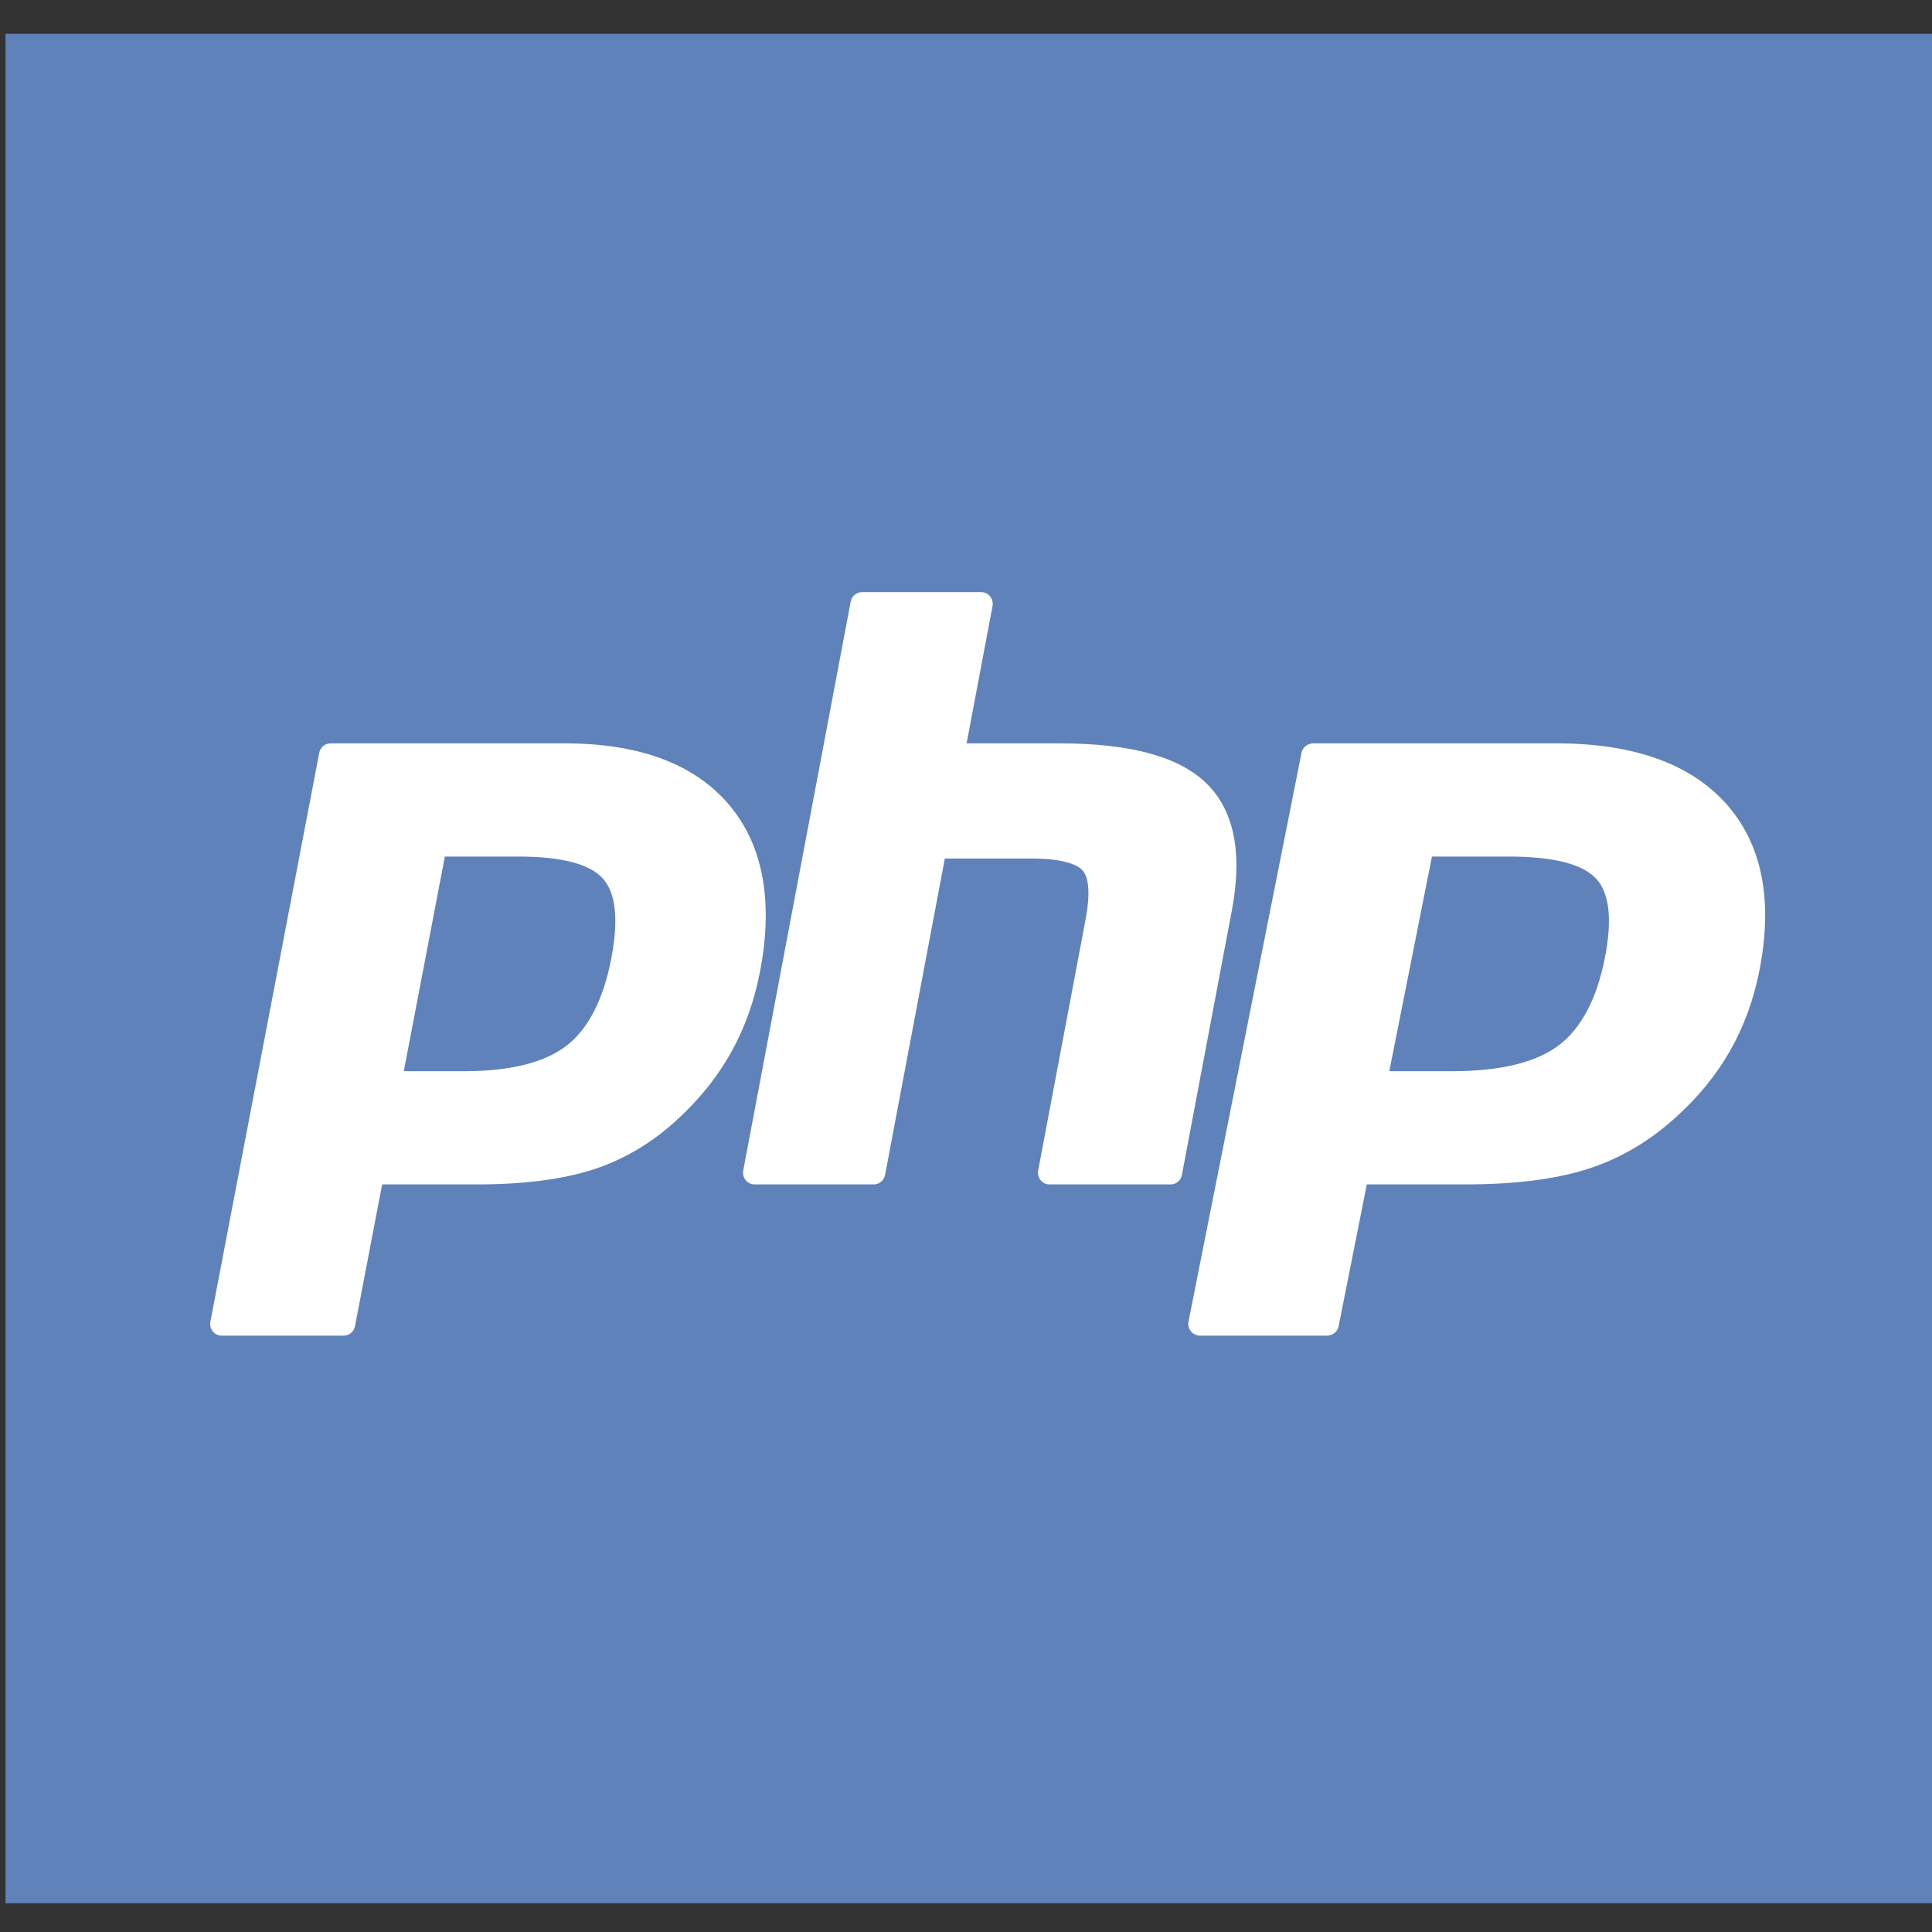 <?xml version="1.0" encoding="UTF-8" standalone="no"?>
<svg
   xmlns:dc="http://purl.org/dc/elements/1.1/"
   xmlns:cc="http://creativecommons.org/ns#"
   xmlns:rdf="http://www.w3.org/1999/02/22-rdf-syntax-ns#"
   xmlns:svg="http://www.w3.org/2000/svg"
   xmlns="http://www.w3.org/2000/svg"
   xmlns:sodipodi="http://sodipodi.sourceforge.net/DTD/sodipodi-0.dtd"
   xmlns:inkscape="http://www.inkscape.org/namespaces/inkscape"
   viewBox="0 0 350 350"
   height="350"
   width="350"
   version="1.1"
   id="svg2"
   sodipodi:docname="Php_logo.svg"
   inkscape:version="0.92.4 (5da689c313, 2019-01-14)">
  <rect x="0" y="0" width="350" height="350" fill="#333333" stroke="none"/>
  <sodipodi:namedview
     pagecolor="#ffffff"
     bordercolor="#666666"
     borderopacity="1"
     objecttolerance="10"
     gridtolerance="10"
     guidetolerance="10"
     inkscape:pageopacity="0"
     inkscape:pageshadow="2"
     inkscape:window-width="1310"
     inkscape:window-height="704"
     id="namedview20"
     showgrid="false"
     inkscape:zoom="0.66204986"
     inkscape:cx="364.02092"
     inkscape:cy="168.20293"
     inkscape:window-x="56"
     inkscape:window-y="27"
     inkscape:window-maximized="1"
     inkscape:current-layer="svg2" />
  <defs
     id="defs6">
    <clipPath
       clipPathUnits="userSpaceOnUse"
       id="clipPath3444">
      <path
         d="M 11.52,162 C 11.52,81.677 135.307,16.561 288,16.561 v 0 c 152.693,0 276.481,65.116 276.481,145.439 v 0 c 0,80.322 -123.788,145.439 -276.481,145.439 v 0 C 135.307,307.439 11.52,242.322 11.52,162"
         id="path3446"
         inkscape:connector-curvature="0" />
    </clipPath>
    <radialGradient
       cx="0"
       cy="0"
       fx="0"
       fy="0"
       gradientTransform="matrix(363.058,0,0,-363.058,177.52,256.307)"
       gradientUnits="userSpaceOnUse"
       id="radialGradient3452"
       r="1"
       spreadMethod="pad">
      <stop
         id="stop3454"
         offset="0"
         style="stop-opacity:1;stop-color:#aeb2d5" />
      <stop
         id="stop3456"
         offset="0.3"
         style="stop-opacity:1;stop-color:#aeb2d5" />
      <stop
         id="stop3458"
         offset="0.75"
         style="stop-opacity:1;stop-color:#484c89" />
      <stop
         id="stop3460"
         offset="1"
         style="stop-opacity:1;stop-color:#484c89" />
    </radialGradient>
    <clipPath
       clipPathUnits="userSpaceOnUse"
       id="clipPath3468">
      <path
         d="M 0,324 H 576 V 0 H 0 Z"
         id="path3470"
         inkscape:connector-curvature="0" />
    </clipPath>
    <clipPath
       clipPathUnits="userSpaceOnUse"
       id="clipPath3480">
      <path
         d="M 0,324 H 576 V 0 H 0 Z"
         id="path3482"
         inkscape:connector-curvature="0" />
    </clipPath>
  </defs>
  <g
     id="g36"
     transform="matrix(1.059,0,0,1.059,-202.153,-9.876)">
    <rect
       style="color:#000000;clip-rule:nonzero;display:inline;overflow:visible;visibility:visible;opacity:1;isolation:auto;mix-blend-mode:normal;color-interpolation:sRGB;color-interpolation-filters:linearRGB;solid-color:#000000;solid-opacity:1;fill:#6082bb;fill-opacity:1;fill-rule:evenodd;stroke:none;stroke-width:1.026;stroke-linecap:butt;stroke-miterlimit:10;stroke-dasharray:none;stroke-dashoffset:0;stroke-opacity:1;color-rendering:auto;image-rendering:auto;shape-rendering:auto;text-rendering:auto;enable-background:accumulate"
       id="rect4138"
       width="330.791"
       height="319.791"
       x="191.828"
       y="15.105" />
    <path
       style="opacity:1;fill:#ffffff;fill-opacity:1;fill-rule:nonzero;stroke:none"
       id="path3486"
       d="m 270.267,192.576 c 7.93,0 13.851,-1.486 17.597,-4.414 3.706,-2.898 6.265,-7.92 7.607,-14.924 1.251,-6.547 0.774,-11.118 -1.416,-13.585 -2.239,-2.52 -7.081,-3.798 -14.39,-3.798 h -12.673 l -7.026,36.721 z m -41.452,45.234 c -0.588,0 -1.147,-0.267 -1.521,-0.729 -0.375,-0.461 -0.526,-1.069 -0.414,-1.656 l 18.62,-97.311 c 0.18,-0.941 0.992,-1.62 1.936,-1.62 h 40.131 c 12.612,0 22,3.478 27.901,10.34 5.932,6.898 7.764,16.539 5.444,28.656 -0.944,4.937 -2.567,9.521 -4.825,13.626 -2.26,4.109 -5.248,7.912 -8.881,11.303 -4.349,4.134 -9.271,7.132 -14.616,8.896 -5.26,1.741 -12.016,2.623 -20.079,2.623 h -16.25 l -4.641,24.251 c -0.18,0.941 -0.991,1.621 -1.935,1.621 z"
       inkscape:connector-curvature="0" />
    <path
       style="opacity:1;fill:#ffffff;fill-opacity:1;fill-rule:nonzero;stroke:none"
       id="path3494"
       d="m 370.398,211.938 c -0.581,0 -1.132,-0.267 -1.502,-0.729 -0.371,-0.461 -0.52,-1.068 -0.409,-1.656 l 8.131,-43.056 c 0.773,-4.095 0.583,-7.034 -0.537,-8.276 -0.685,-0.759 -2.743,-2.032 -8.829,-2.032 h -14.731 l -10.223,54.128 c -0.178,0.941 -0.979,1.621 -1.911,1.621 h -20.44 c -0.581,0 -1.132,-0.267 -1.502,-0.729 -0.37,-0.461 -0.52,-1.069 -0.409,-1.656 l 18.381,-97.311 c 0.178,-0.941 0.979,-1.62 1.911,-1.62 h 20.44 c 0.581,0 1.132,0.267 1.502,0.728 0.37,0.462 0.52,1.069 0.409,1.656 l -4.436,23.487 h 15.847 c 12.072,0 20.259,2.19 25.027,6.695 4.86,4.596 6.377,11.945 4.508,21.845 l -8.552,45.284 c -0.178,0.941 -0.979,1.621 -1.911,1.621 z"
       inkscape:connector-curvature="0" />
    <path
       style="opacity:1;fill:#ffffff;fill-opacity:1;fill-rule:nonzero;stroke:none"
       id="path3502"
       d="m 439.25,192.576 c 8.235,0 14.382,-1.486 18.272,-4.414 3.848,-2.898 6.506,-7.919 7.9,-14.924 1.299,-6.547 0.804,-11.118 -1.471,-13.585 -2.325,-2.52 -7.353,-3.798 -14.943,-3.798 h -13.16 l -7.295,36.721 z m -43.041,45.234 c -0.611,0 -1.191,-0.267 -1.579,-0.729 -0.389,-0.461 -0.547,-1.069 -0.431,-1.656 l 19.335,-97.311 c 0.188,-0.941 1.03,-1.62 2.011,-1.62 h 41.67 c 13.097,0 22.844,3.478 28.972,10.34 6.16,6.897 8.061,16.538 5.653,28.656 -0.981,4.937 -2.667,9.521 -5.011,13.626 -2.347,4.109 -5.449,7.912 -9.222,11.303 -4.516,4.134 -9.626,7.132 -15.177,8.896 -5.462,1.741 -12.477,2.623 -20.85,2.623 h -16.874 l -4.817,24.251 c -0.188,0.941 -1.03,1.621 -2.011,1.621 z"
       inkscape:connector-curvature="0" />
  </g>
</svg>
